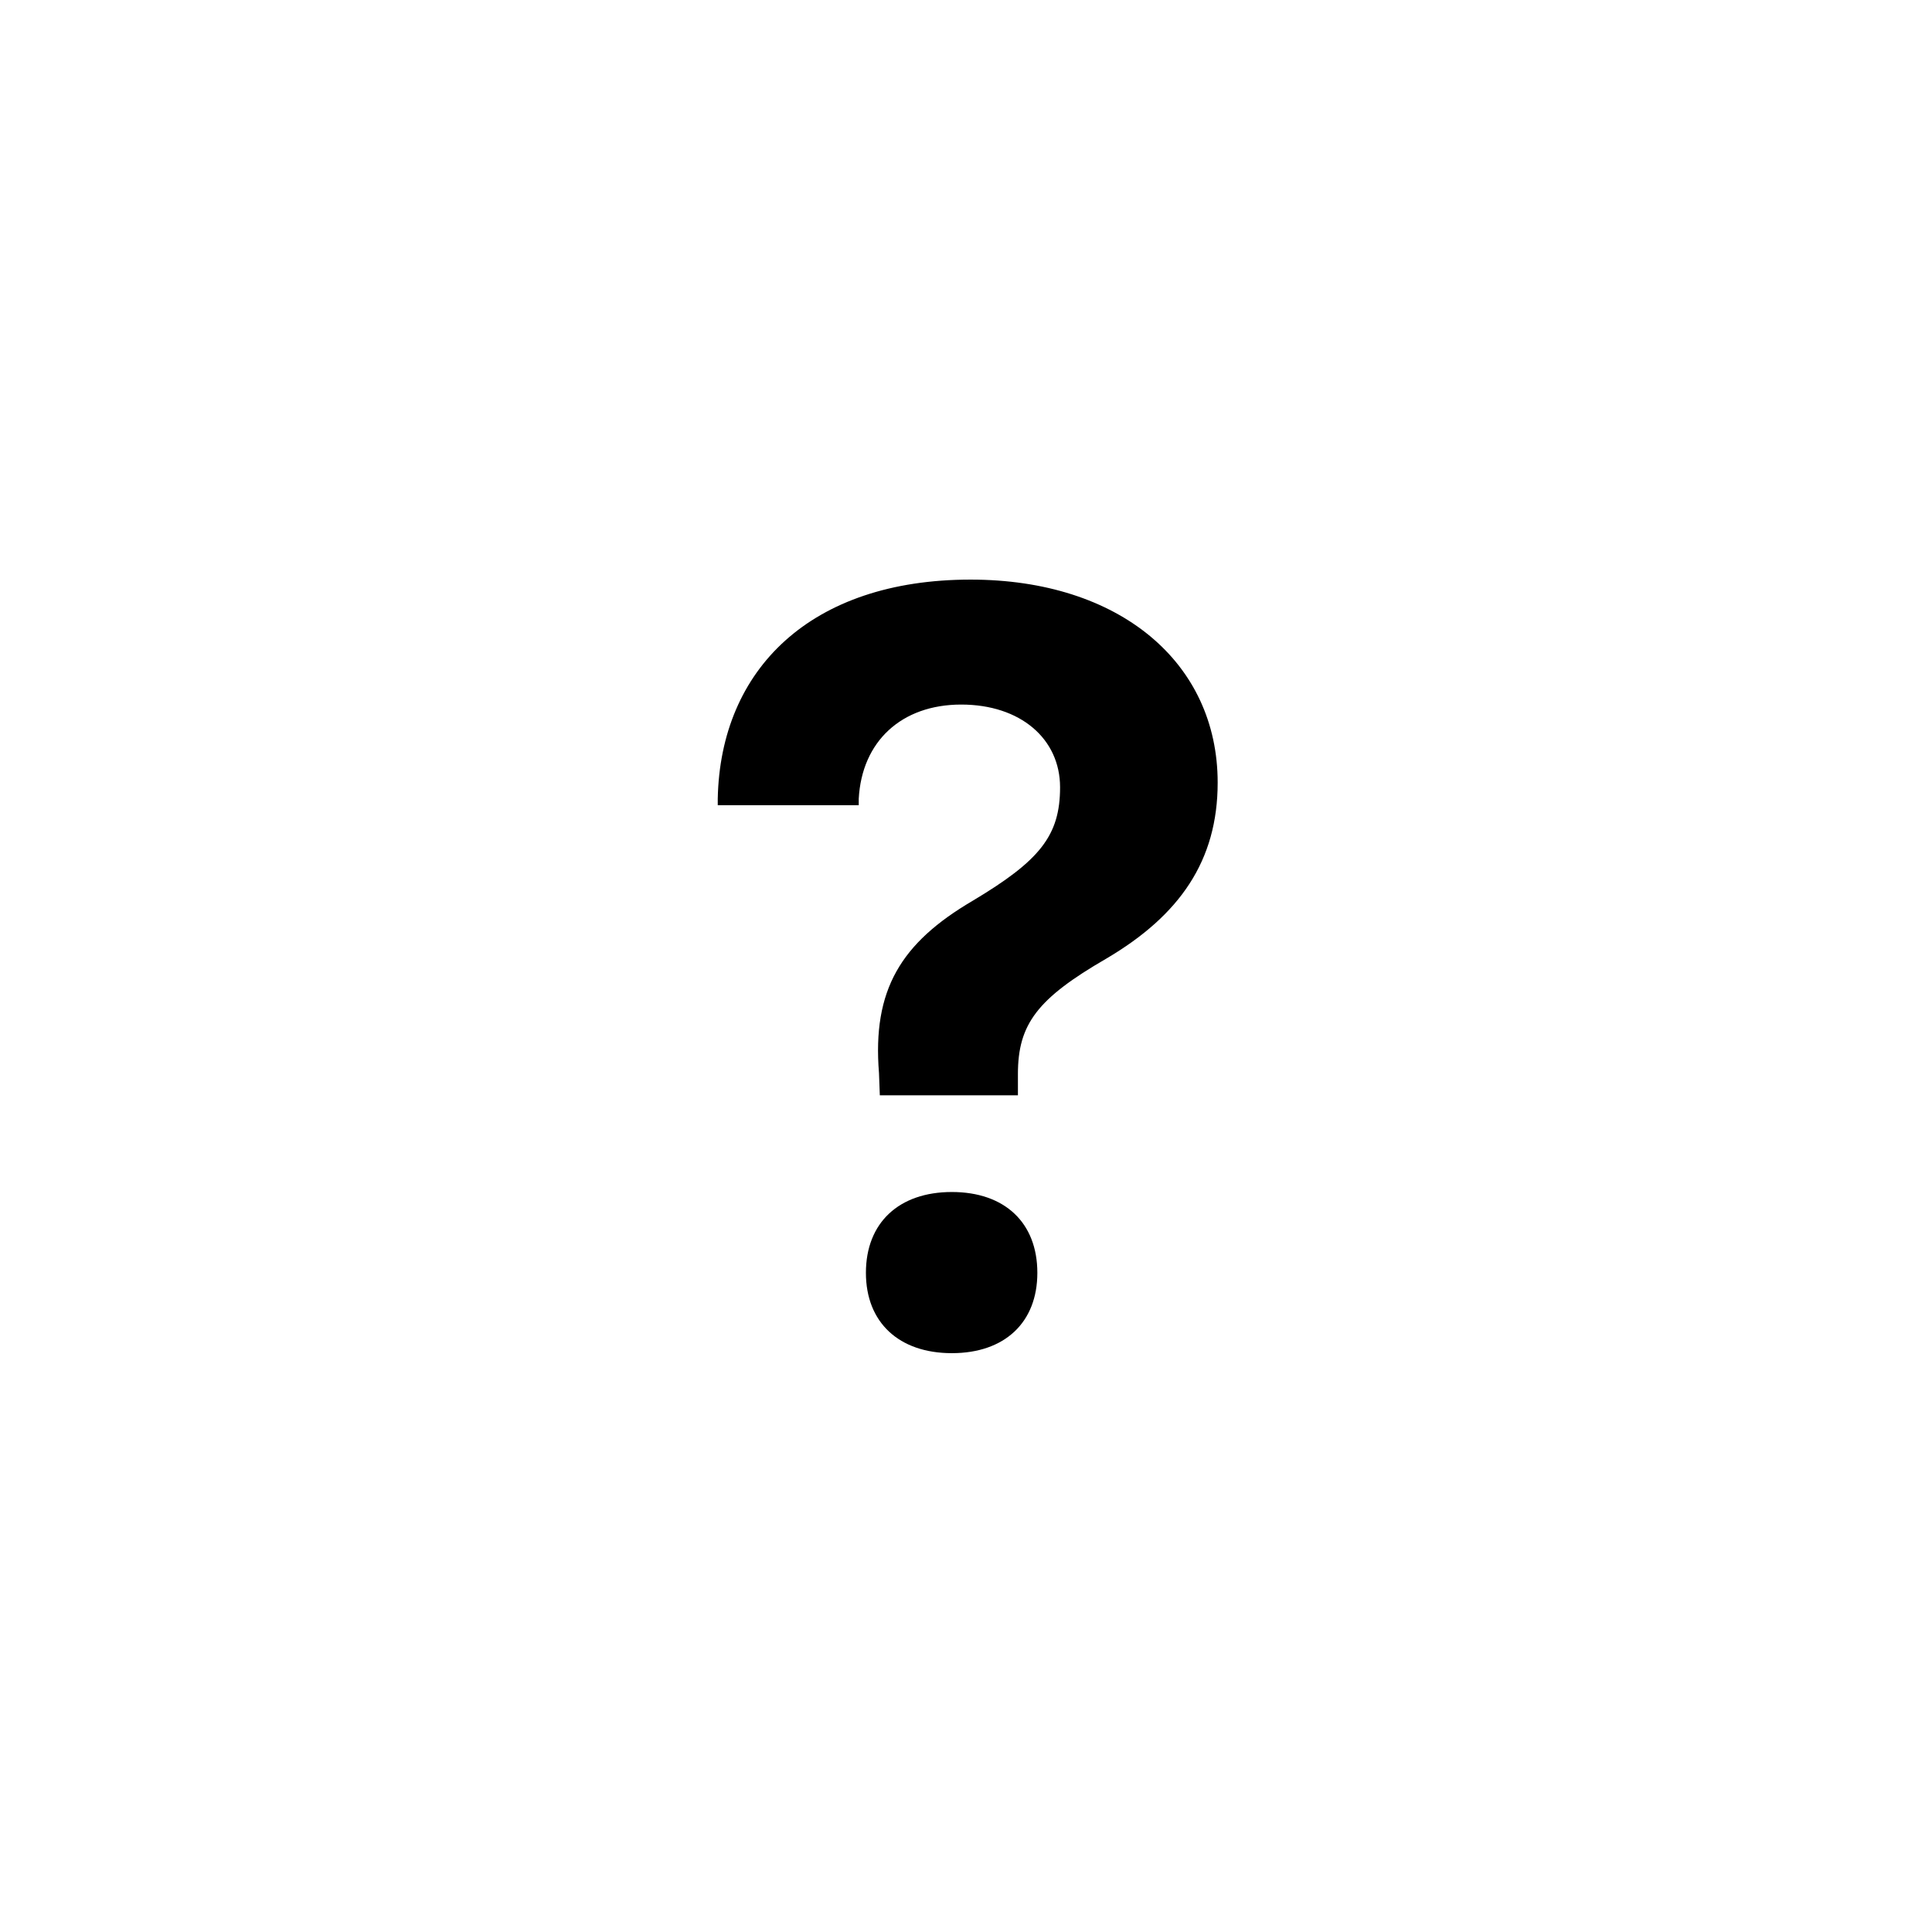 <?xml version="1.0" encoding="UTF-8"?><svg xmlns="http://www.w3.org/2000/svg" xmlns:xlink="http://www.w3.org/1999/xlink" width="768" zoomAndPan="magnify" viewBox="0 0 768 768" height="768" preserveAspectRatio="xMidYMid meet" version="1.0"><defs><clipPath id="clip-0"><path d="M 285 230.402 L 485 230.402 L 485 537.902 L 285 537.902 Z M 285 230.402 " clip-rule="nonzero"/></clipPath></defs><g clip-path="url(#clip-0)"><path fill="rgb(0%, 0%, 0%)" d="M 385.828 230.402 C 322.344 230.402 286.34 265.992 285.316 317.512 L 285.316 320.09 L 341.363 320.09 L 341.363 317.512 C 342.59 294.754 358.324 280.074 382.102 280.074 C 405.676 280.074 421.395 293.711 421.395 312.957 C 421.395 332.199 413.328 342.137 386.656 358.074 C 358.113 374.832 346.727 393.461 349.414 426.566 L 349.742 435.402 L 404.637 435.402 L 404.637 426.992 C 404.637 407.133 412.297 396.973 439.801 381.047 C 468.957 363.867 484.043 342.148 484.043 311.105 C 484.043 263.301 444.977 230.402 385.828 230.402 Z M 378.375 473.84 C 357.34 473.84 344.215 486.059 344.215 505.969 C 344.215 525.699 357.352 537.902 378.375 537.902 C 399.402 537.902 412.363 525.699 412.363 505.969 C 412.363 486.059 399.414 473.84 378.375 473.84 Z M 378.375 473.84 " fill-opacity="1" fill-rule="nonzero"/></g></svg>